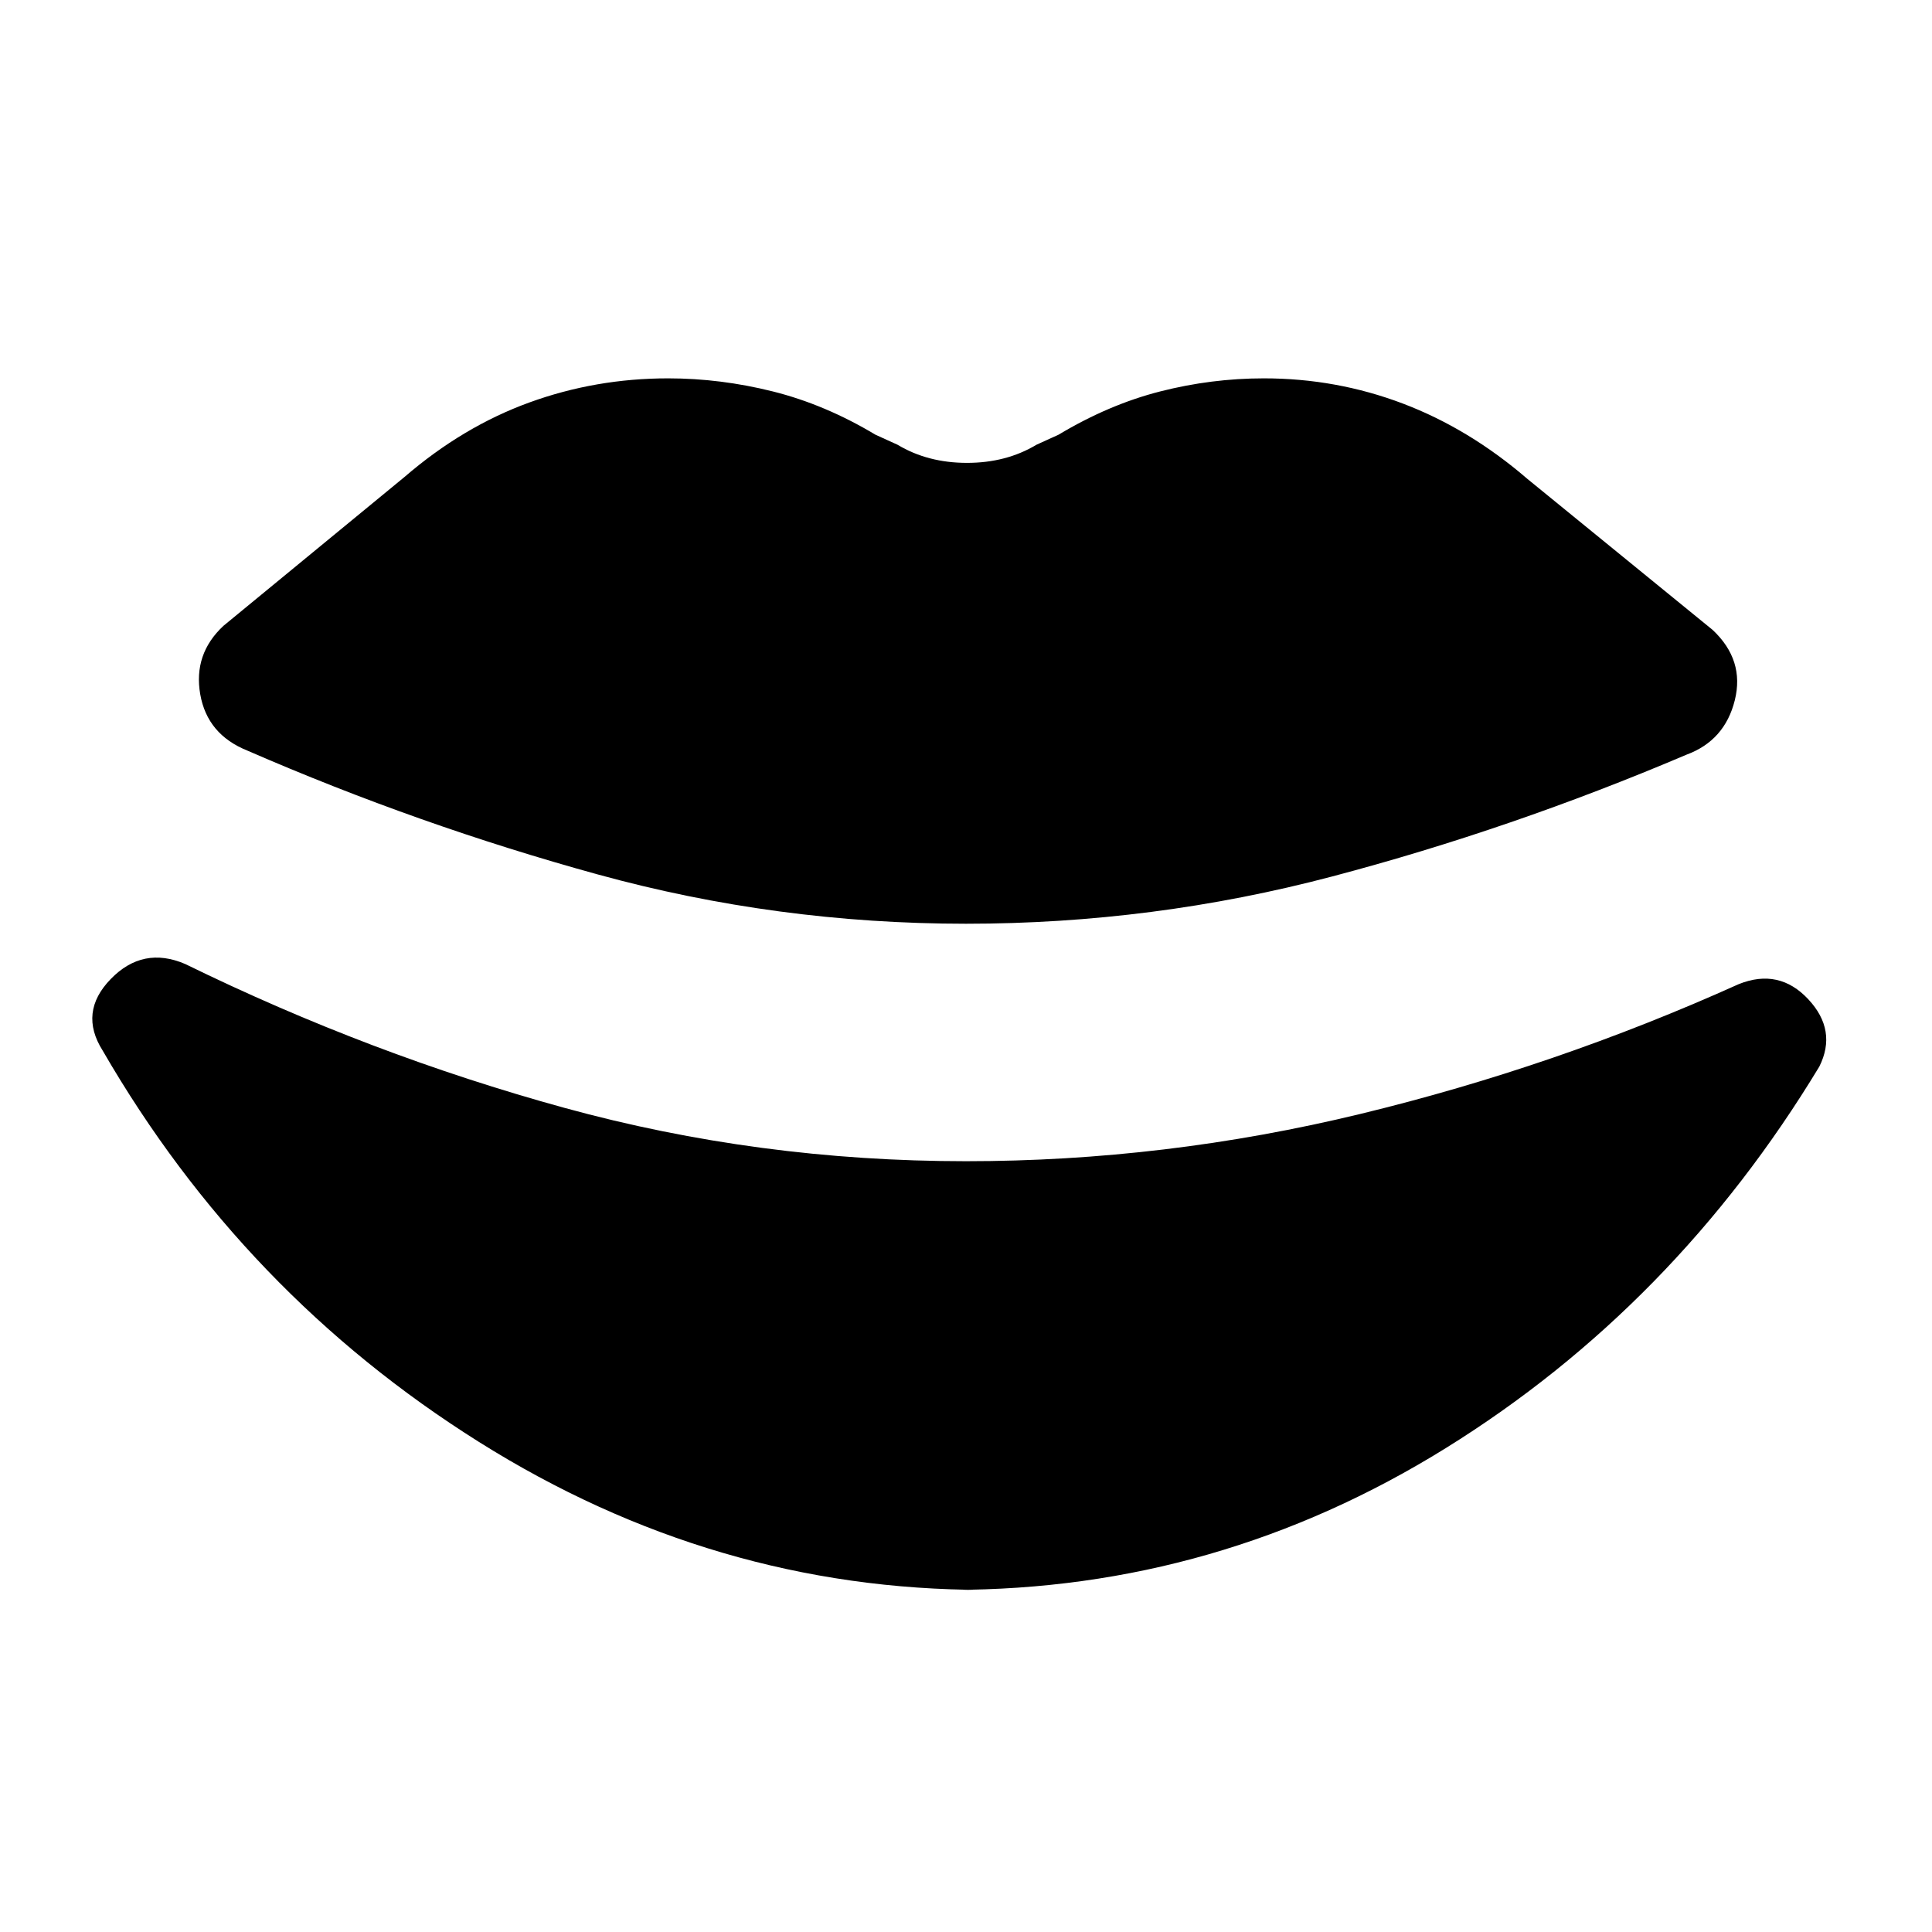 <svg xmlns="http://www.w3.org/2000/svg" height="20" viewBox="0 -960 960 960" width="20"><path d="M480-501q-94 0-183-24.5T123-587q-20-8-23.5-28t11.5-34l90-74q29-25 62-37t69-12q26 0 52 6.5t51 21.5l11 5q15 9 34.5 9t34.5-9l11-5q25-15 50.5-21.5T628-772q36 0 69 12.5t62 37.5l92 75q16 15 11 35t-24 27q-87 37-176 60.5T480-501Zm9 331q-134 0-251-73.5T51-438q-12-19 4-35.5t37-7.5q92 45 188.5 71.5T480-383q99 0 196-23.5T864-471q20-8 34.5 7.5T904-430q-72 119-185.5 189.5T473-170h16Z"/></svg>